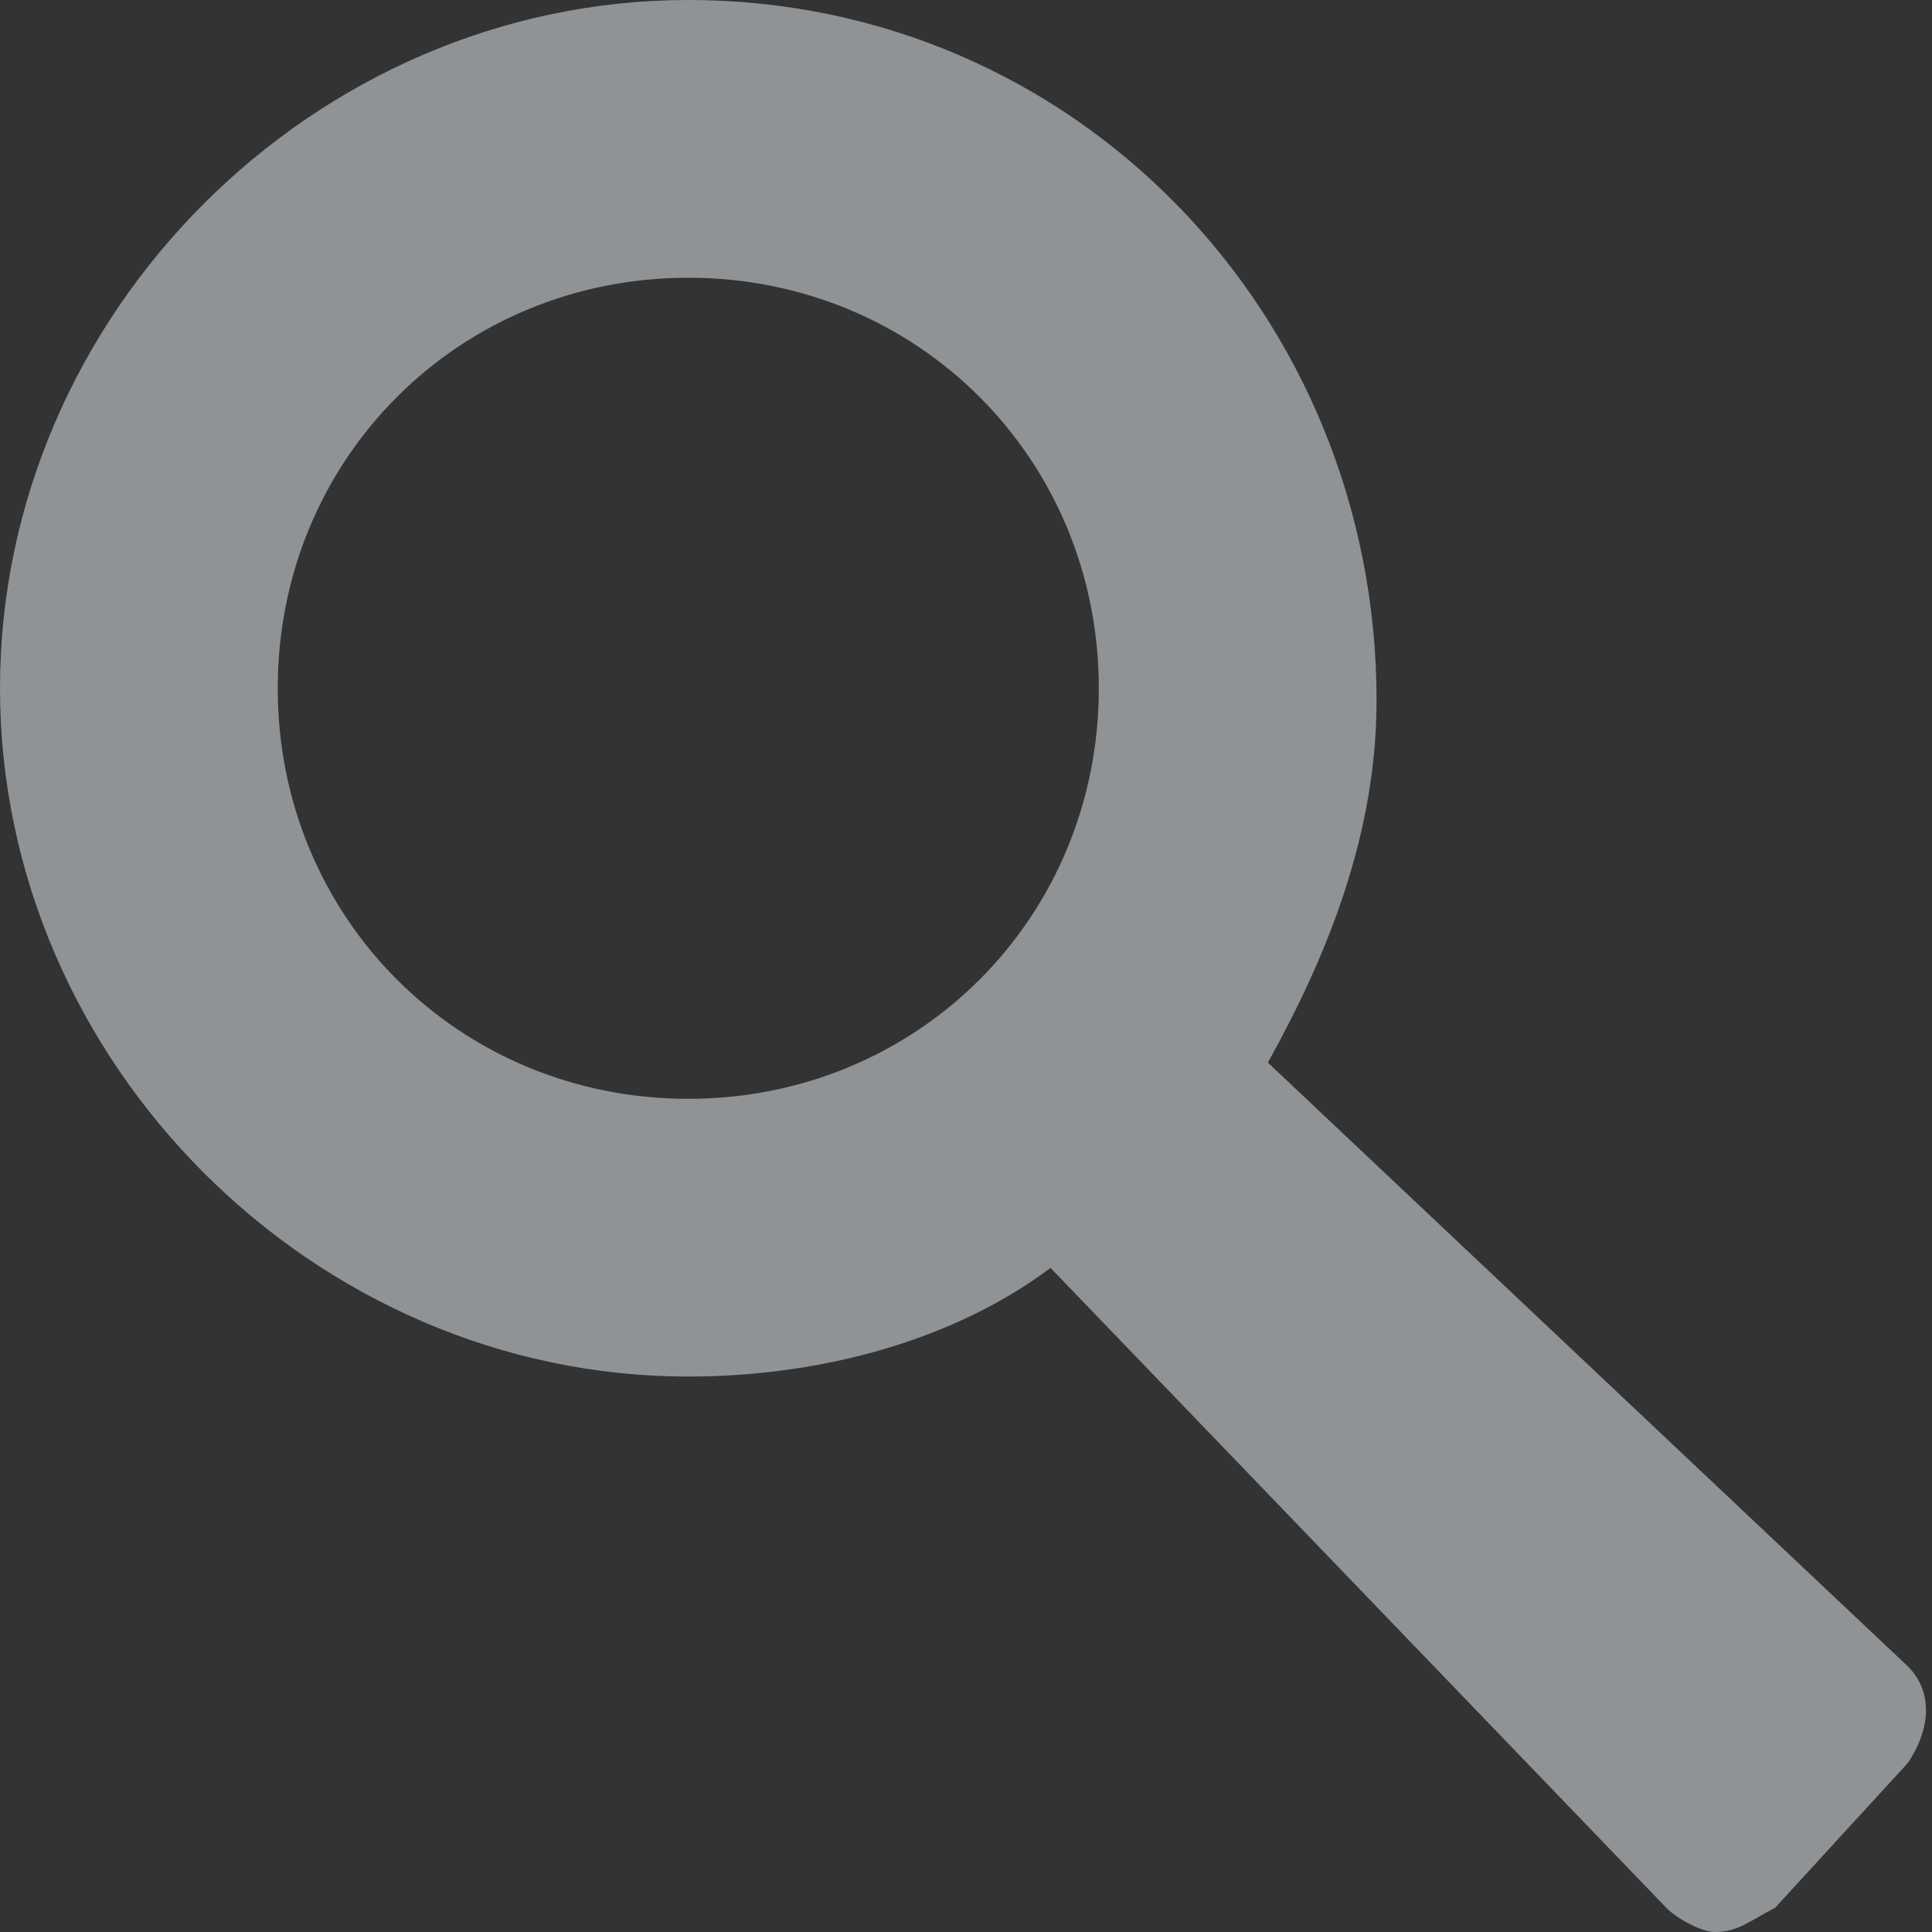 <?xml version="1.0" encoding="utf-8"?>
<!-- Generator: Adobe Illustrator 18.0.0, SVG Export Plug-In . SVG Version: 6.00 Build 0)  -->
<!DOCTYPE svg PUBLIC "-//W3C//DTD SVG 1.1//EN" "http://www.w3.org/Graphics/SVG/1.1/DTD/svg11.dtd">
<svg version="1.1"
	 id="Layer_1" xmlns:rdf="http://www.w3.org/1999/02/22-rdf-syntax-ns#" xmlns:cc="http://creativecommons.org/ns#" xmlns:dc="http://purl.org/dc/elements/1.1/"
	 xmlns="http://www.w3.org/2000/svg" xmlns:xlink="http://www.w3.org/1999/xlink" x="0px" y="0px" viewBox="0 0 16 16"
	 enable-background="new 0 0 16 16" xml:space="preserve">
<rect x="0" y="0" width="16" height="16" fill="#333333" stroke="none"/>
<rect x="-62.9" y="-33" fill-opacity="0" width="163.3" height="98"/>
<path opacity="0.5" fill="#EEF5FB" enable-background="new    " d="M5.7,0C2.6,0,0,2.6,0,5.7s2.6,5.7,5.7,5.7c1.1,0,2.2-0.3,3-0.9
	l5.1,5.3c0.1,0.1,0.3,0.2,0.4,0.2c0.2,0,0.3-0.1,0.5-0.2l1.1-1.2c0.2-0.3,0.2-0.6,0-0.8l-5.3-5c0.5-0.9,0.9-1.9,0.9-3
	C11.4,2.6,8.9,0,5.7,0L5.7,0z M5.7,2.3c1.9,0,3.4,1.5,3.4,3.4S7.6,9.1,5.7,9.1S2.3,7.6,2.3,5.7S3.8,2.3,5.7,2.3z"/>
</svg>

